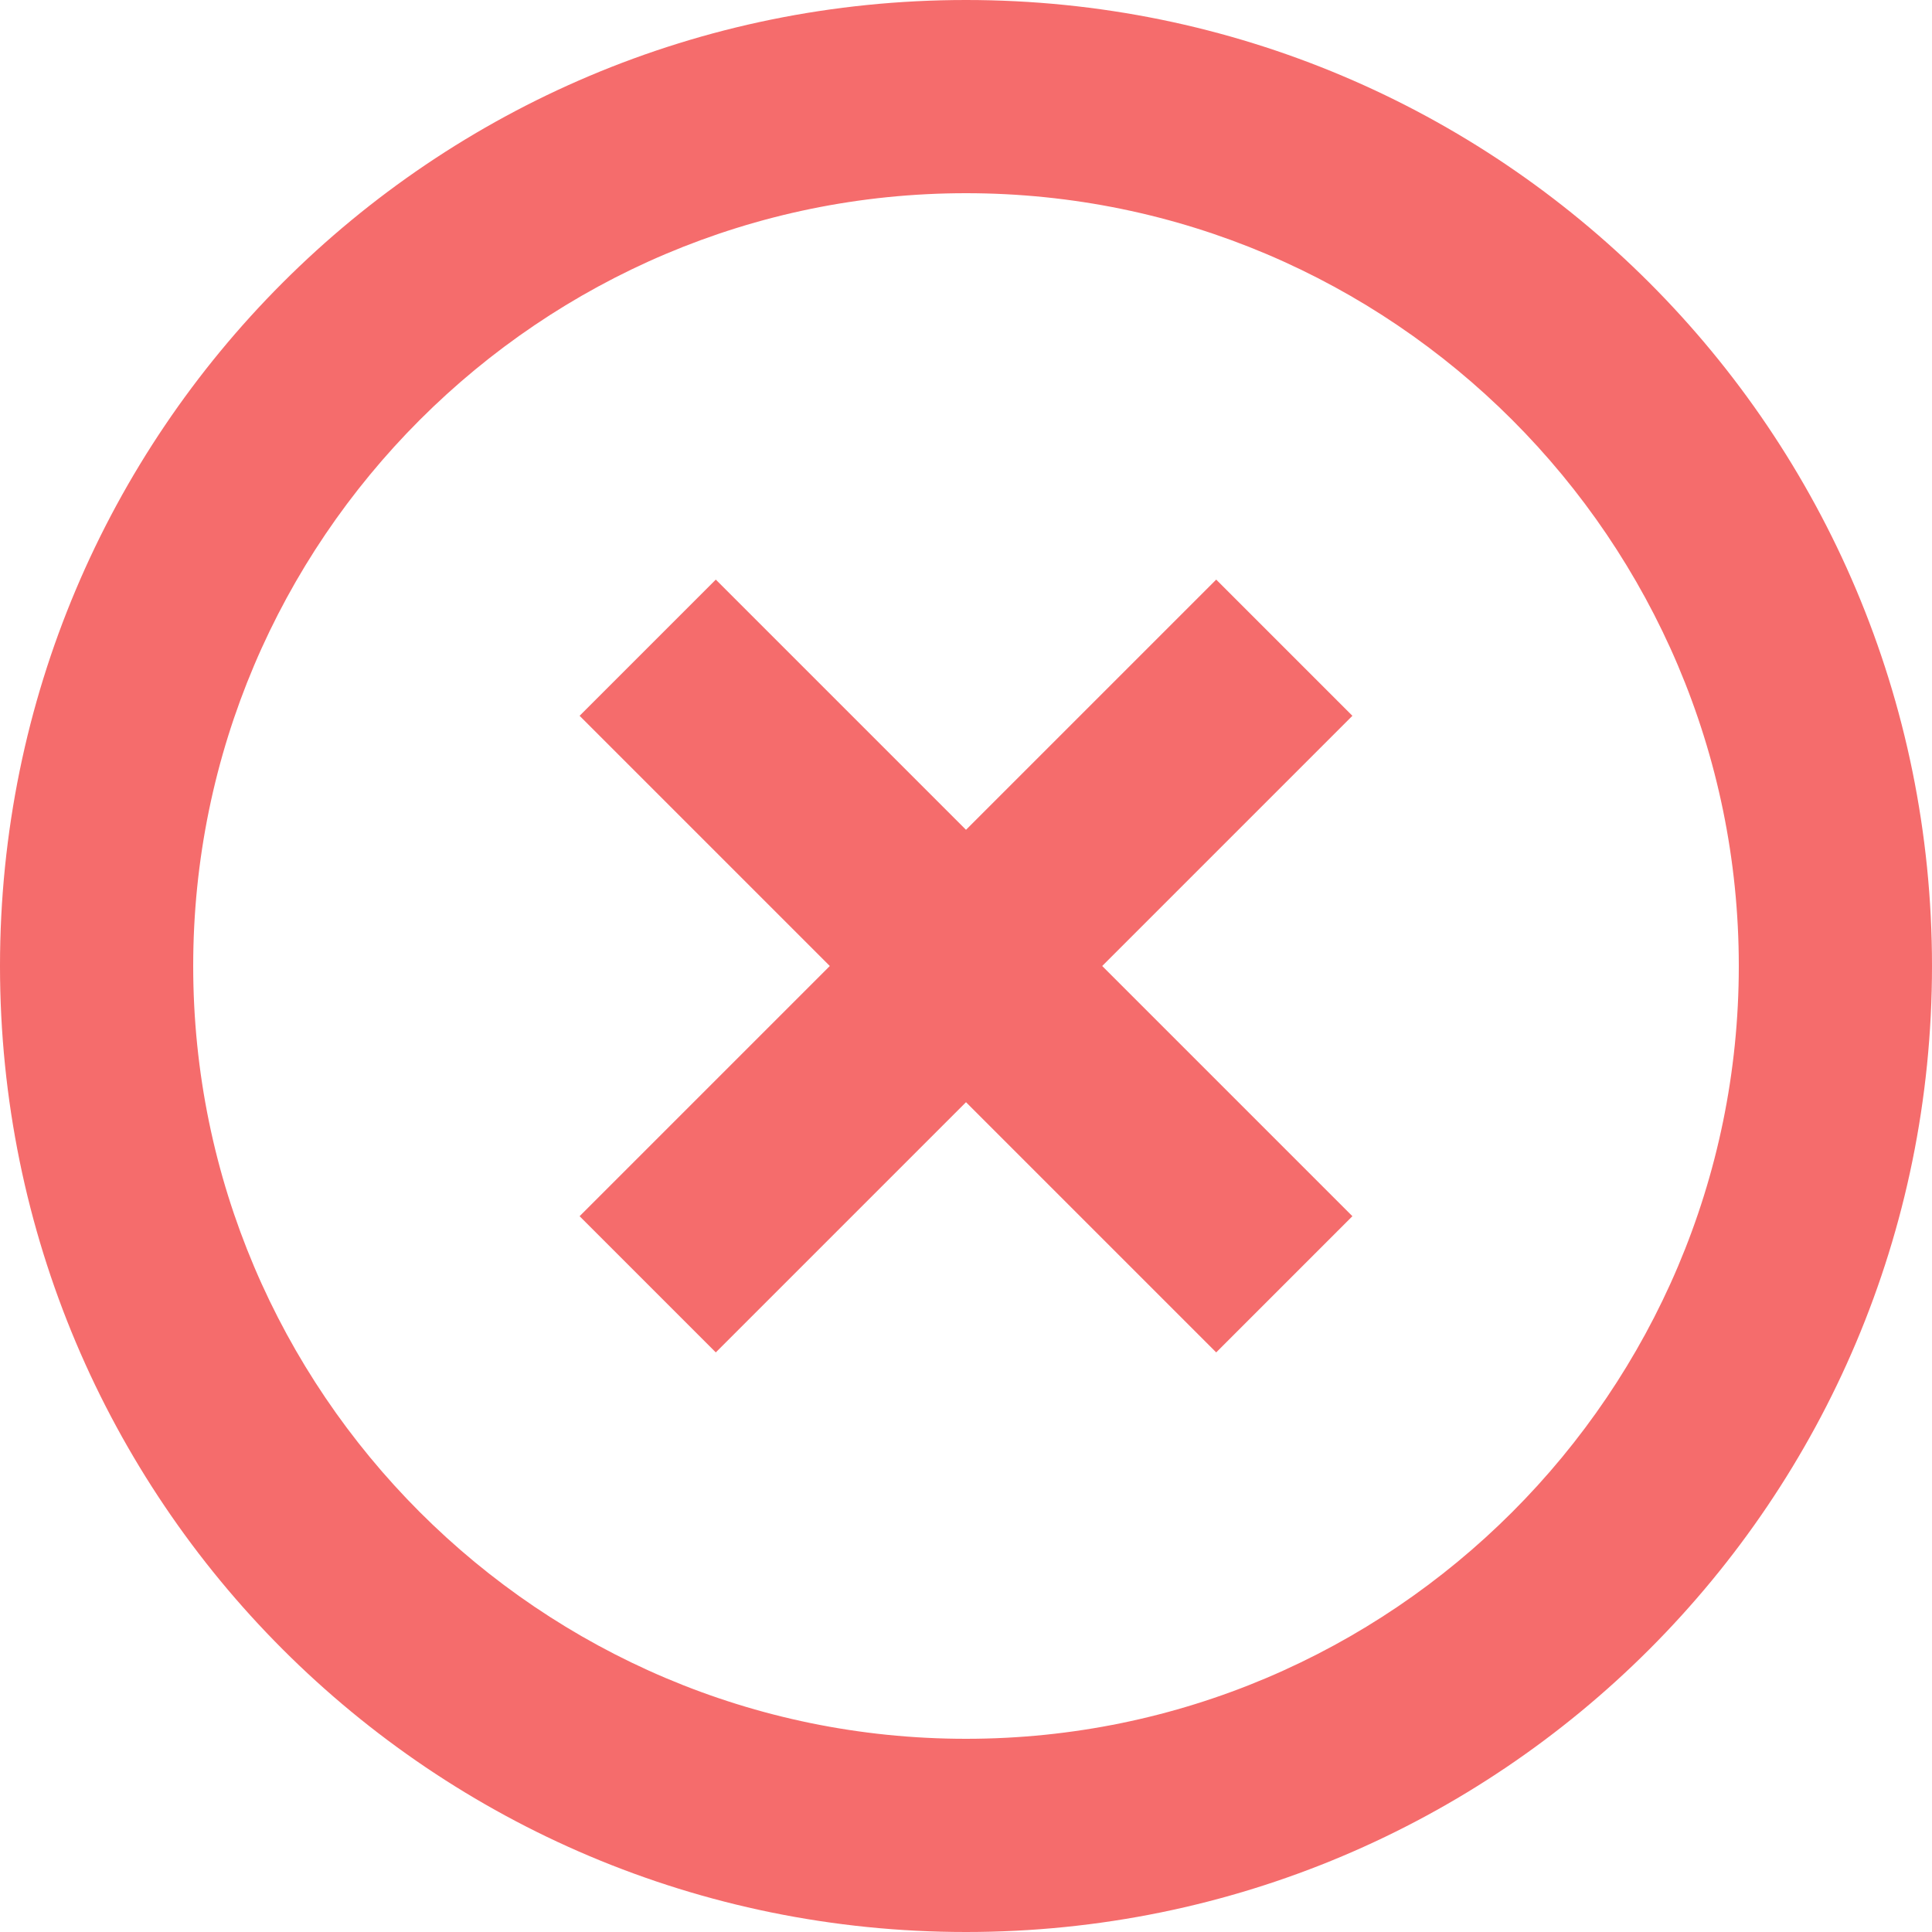 <svg width="20" height="20" viewBox="0 0 20 20" fill="none" xmlns="http://www.w3.org/2000/svg">
    <path fill-rule="evenodd" clip-rule="evenodd" d="M10 0C4.47 0 0 4.47 0 10s4.47 10 10 10 10-4.47 10-10S15.53 0 10 0zm0 18c-4.41 0-8-3.59-8-8s3.59-8 8-8 8 3.59 8 8-3.59 8-8 8zm0-9.41L12.59 6 14 7.41 11.41 10 14 12.59 12.59 14 10 11.41 7.41 14 6 12.59 8.59 10 6 7.41 7.41 6 10 8.59z" fill="#F56C6C"/>
</svg>
